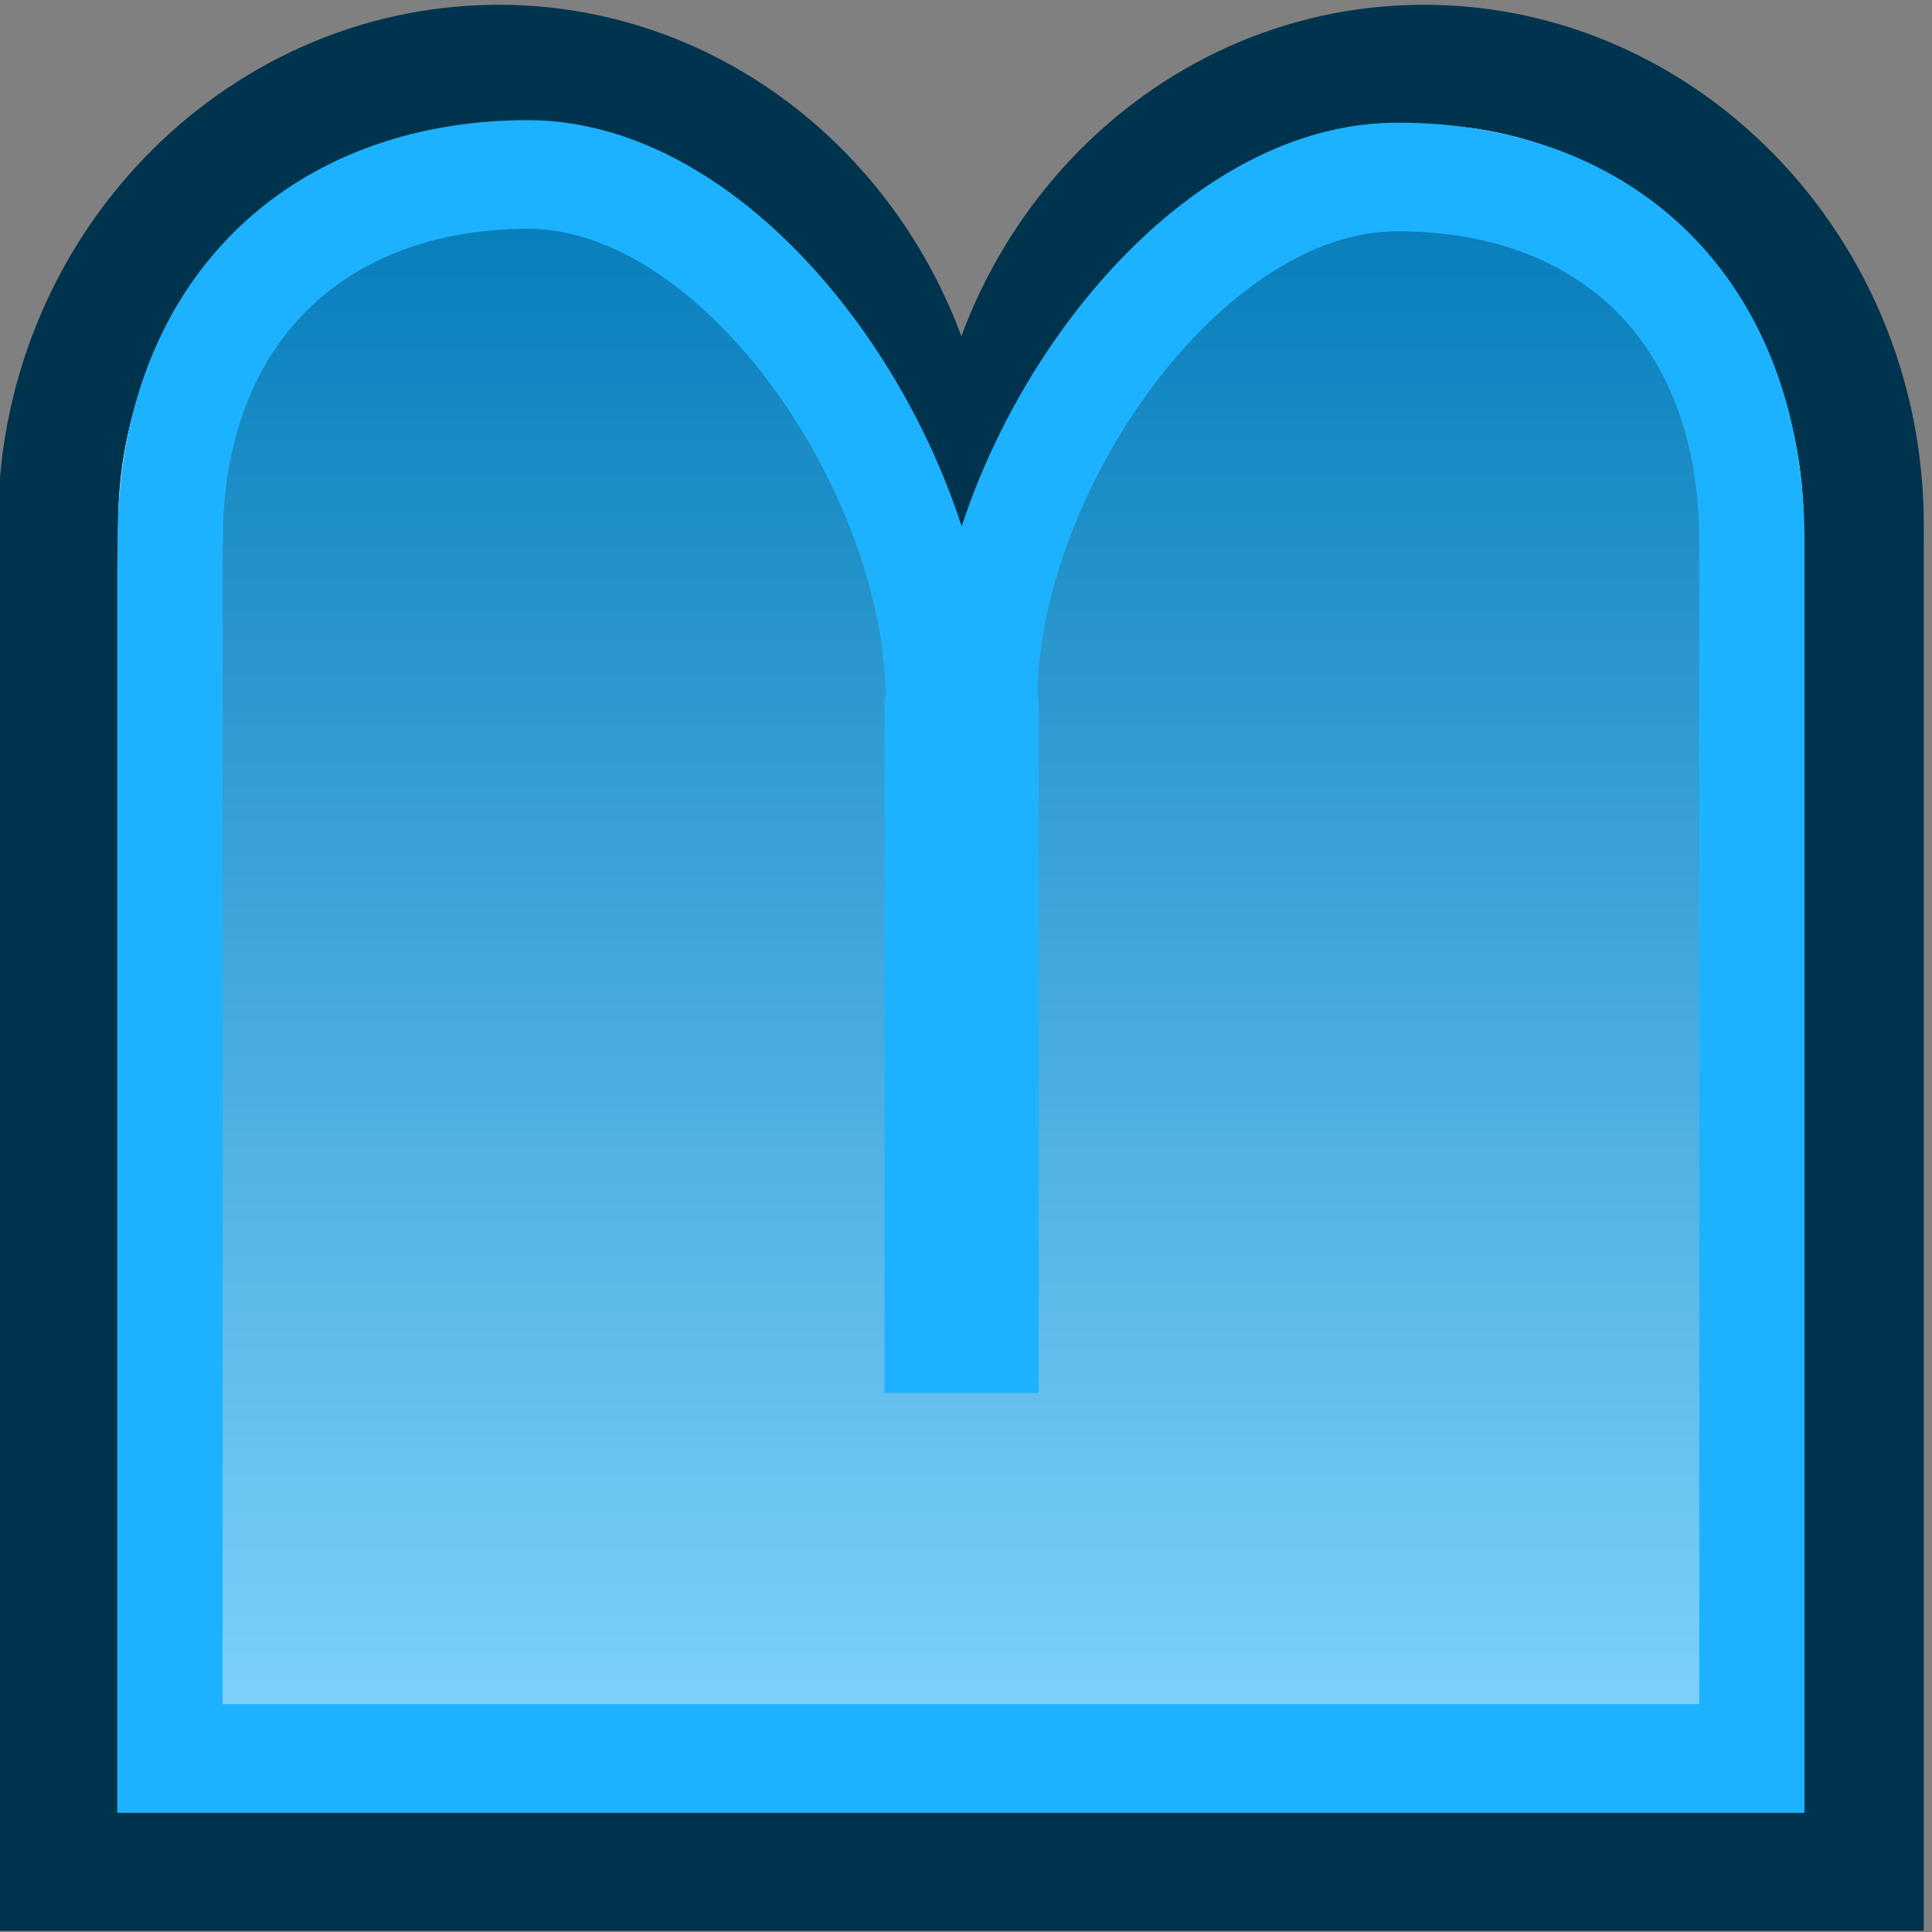<?xml version="1.0" encoding="UTF-8" standalone="no"?>
<!-- Created with Inkscape (http://www.inkscape.org/) -->

<svg
   xmlns:dc="http://purl.org/dc/elements/1.1/"
   xmlns:cc="http://creativecommons.org/ns#"
   xmlns:rdf="http://www.w3.org/1999/02/22-rdf-syntax-ns#"
   xmlns:svg="http://www.w3.org/2000/svg"
   xmlns="http://www.w3.org/2000/svg"
   xmlns:xlink="http://www.w3.org/1999/xlink"
   xmlns:sodipodi="http://sodipodi.sourceforge.net/DTD/sodipodi-0.dtd"
   xmlns:inkscape="http://www.inkscape.org/namespaces/inkscape"
   width="1024"
   height="1024"
   id="svg2"
   version="1.1"
   inkscape:version="0.47 r22583"
   sodipodi:docname="ide-module.svg">
  <rect width="100%" height="100%" fill="#808080" stroke="none"/>
  <defs
     id="defs4">
    <linearGradient
       id="linearGradient3679">
      <stop
         style="stop-color:#0079b7;stop-opacity:1;"
         offset="0"
         id="stop3681" />
      <stop
         style="stop-color:#85d6ff;stop-opacity:1;"
         offset="1"
         id="stop3683" />
    </linearGradient>
    <linearGradient
       id="linearGradient3613">
      <stop
         style="stop-color:#e0a700;stop-opacity:1;"
         offset="0"
         id="stop3615" />
      <stop
         style="stop-color:#ffeaac;stop-opacity:1;"
         offset="1"
         id="stop3617" />
    </linearGradient>
    <inkscape:perspective
       sodipodi:type="inkscape:persp3d"
       inkscape:vp_x="0 : 526.18109 : 1"
       inkscape:vp_y="0 : 1000 : 0"
       inkscape:vp_z="744.09448 : 526.18109 : 1"
       inkscape:persp3d-origin="372.04724 : 350.78739 : 1"
       id="perspective10" />
    <linearGradient
       inkscape:collect="always"
       xlink:href="#linearGradient3613"
       id="linearGradient3619"
       x1="513.351"
       y1="126.311"
       x2="513.351"
       y2="904.443"
       gradientUnits="userSpaceOnUse" />
    <linearGradient
       inkscape:collect="always"
       xlink:href="#linearGradient3679"
       id="linearGradient3685"
       x1="509.21"
       y1="31.423"
       x2="509.21"
       y2="1022.875"
       gradientUnits="userSpaceOnUse" />
  </defs>
  <sodipodi:namedview
     id="base"
     pagecolor="#ffffff"
     bordercolor="#666666"
     borderopacity="1.0"
     inkscape:pageopacity="0.0"
     inkscape:pageshadow="2"
     inkscape:zoom="0.26171237"
     inkscape:cx="575.26158"
     inkscape:cy="885.1294"
     inkscape:document-units="px"
     inkscape:current-layer="layer1"
     showgrid="false"
     inkscape:showpageshadow="false"
     inkscape:window-width="1280"
     inkscape:window-height="976"
     inkscape:window-x="1280"
     inkscape:window-y="0"
     inkscape:window-maximized="1" />
  <g
     inkscape:label="Layer 1"
     inkscape:groupmode="layer"
     id="layer1"
     transform="translate(0,-28.362)">
    <path
       style="fill:#ffffff;fill-opacity:1;fill-rule:nonzero;stroke:#00334d;stroke-width:63.69;stroke-miterlimit:4;stroke-opacity:1;stroke-dasharray:none"
       d="m 263.594,34.375 c -127.671,0.427 -233.218,109.471 -232.812,244 l -0.156,13.906 0,699.25 957.156,0 0,-699.25 0.014,-14.925 C 987.389,142.827 881.702,33.948 754.031,34.375 626.36,34.802 523.188,144.189 523.594,278.719 526.073,300.781 495.402,299.71 495.5,277.188 495.094,142.658 391.265,33.948 263.594,34.375 z"
       transform="translate(0,28.362)"
       id="path3668"
       sodipodi:nodetypes="cccccccsccc" />
    <path
       sodipodi:nodetypes="cccccccsccc"
       id="path3677"
       transform="matrix(0.876,0,0,0.904,63.244,64.082)"
       d="M 246.626,62.767 C 118.955,63.195 30.376,143.846 30.781,278.375 l -0.156,13.906 0,699.25 957.156,0 0,-699.25 0.014,-14.925 C 987.389,142.827 900.212,63.834 772.541,64.262 644.87,64.689 523.188,236.839 523.594,371.368 526.073,393.43 495.402,392.359 495.5,369.837 495.094,235.307 374.297,62.34 246.626,62.767 z"
       style="fill:url(#linearGradient3685);fill-opacity:1;fill-rule:nonzero;stroke:#1db2ff;stroke-width:63.69;stroke-miterlimit:4;stroke-opacity:1;stroke-dasharray:none;" />
    <rect
       style="fill:#1db2ff;fill-opacity:1;fill-rule:nonzero;stroke:none"
       id="rect3687"
       width="81.731"
       height="368.802"
       x="468.77"
       y="369.478"
       transform="translate(0,28.362)" />
  </g>
</svg>
